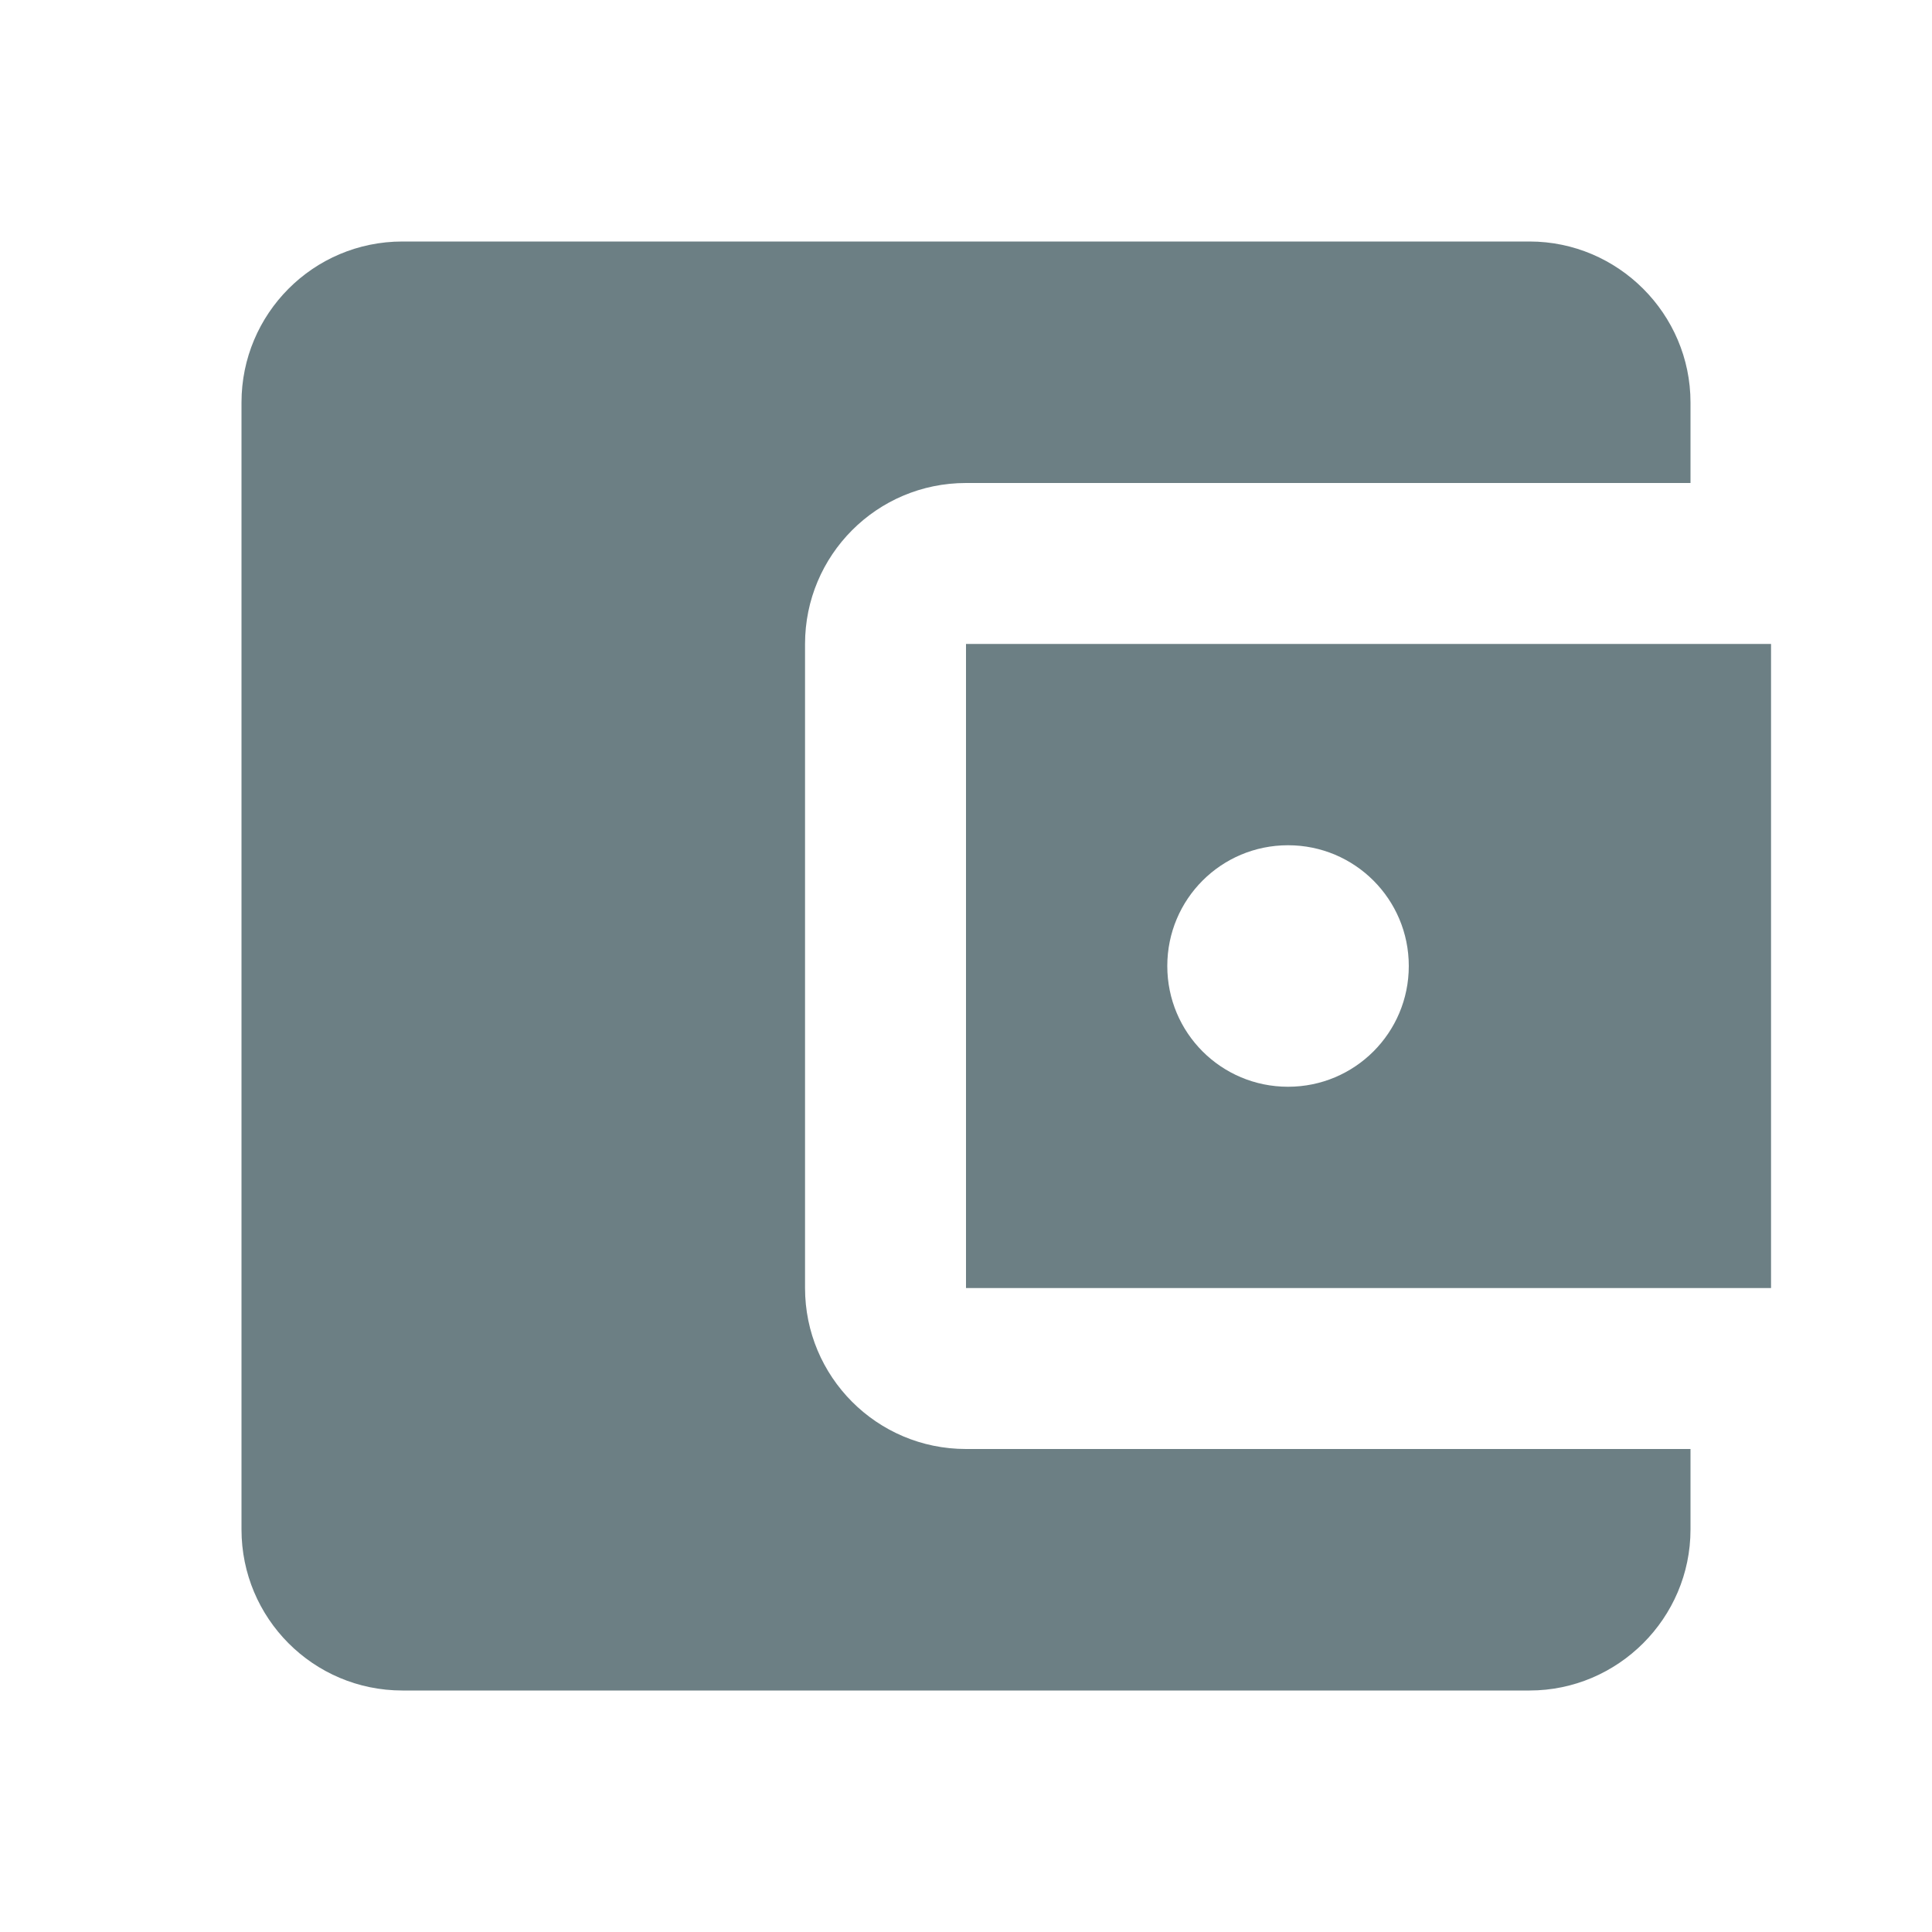 <?xml version="1.0" encoding="UTF-8"?>
<svg width="16px" height="16px" viewBox="0 0 16 16" version="1.1" xmlns="http://www.w3.org/2000/svg" xmlns:xlink="http://www.w3.org/1999/xlink">
    <title>03 Graphics / 00 Icon / Simple / Wallet</title>
    <g id="03-Graphics-/-00-Icon-/-Simple-/-Wallet" stroke="none" stroke-width="1" fill="none" fill-rule="evenodd">
        <path d="M14,12 L14,12.667 C14,13.4 13.4,14 12.667,14 L3.333,14 C2.593,14 2,13.4 2,12.667 L2,3.333 C2,2.6 2.593,2 3.333,2 L12.667,2 C13.4,2 14,2.6 14,3.333 L14,4 L8,4 C7.26,4 6.667,4.6 6.667,5.333 L6.667,10.667 C6.667,11.4 7.26,12 8,12 L14,12 Z M8,10.667 L14.667,10.667 L14.667,5.333 L8,5.333 L8,10.667 Z M10.667,9 C10.113,9 9.667,8.553 9.667,8 C9.667,7.447 10.113,7 10.667,7 C11.22,7 11.667,7.447 11.667,8 C11.667,8.553 11.22,9 10.667,9 Z" id="Wallet-Colour" fill="#6C7F84"></path>
    </g>
</svg>